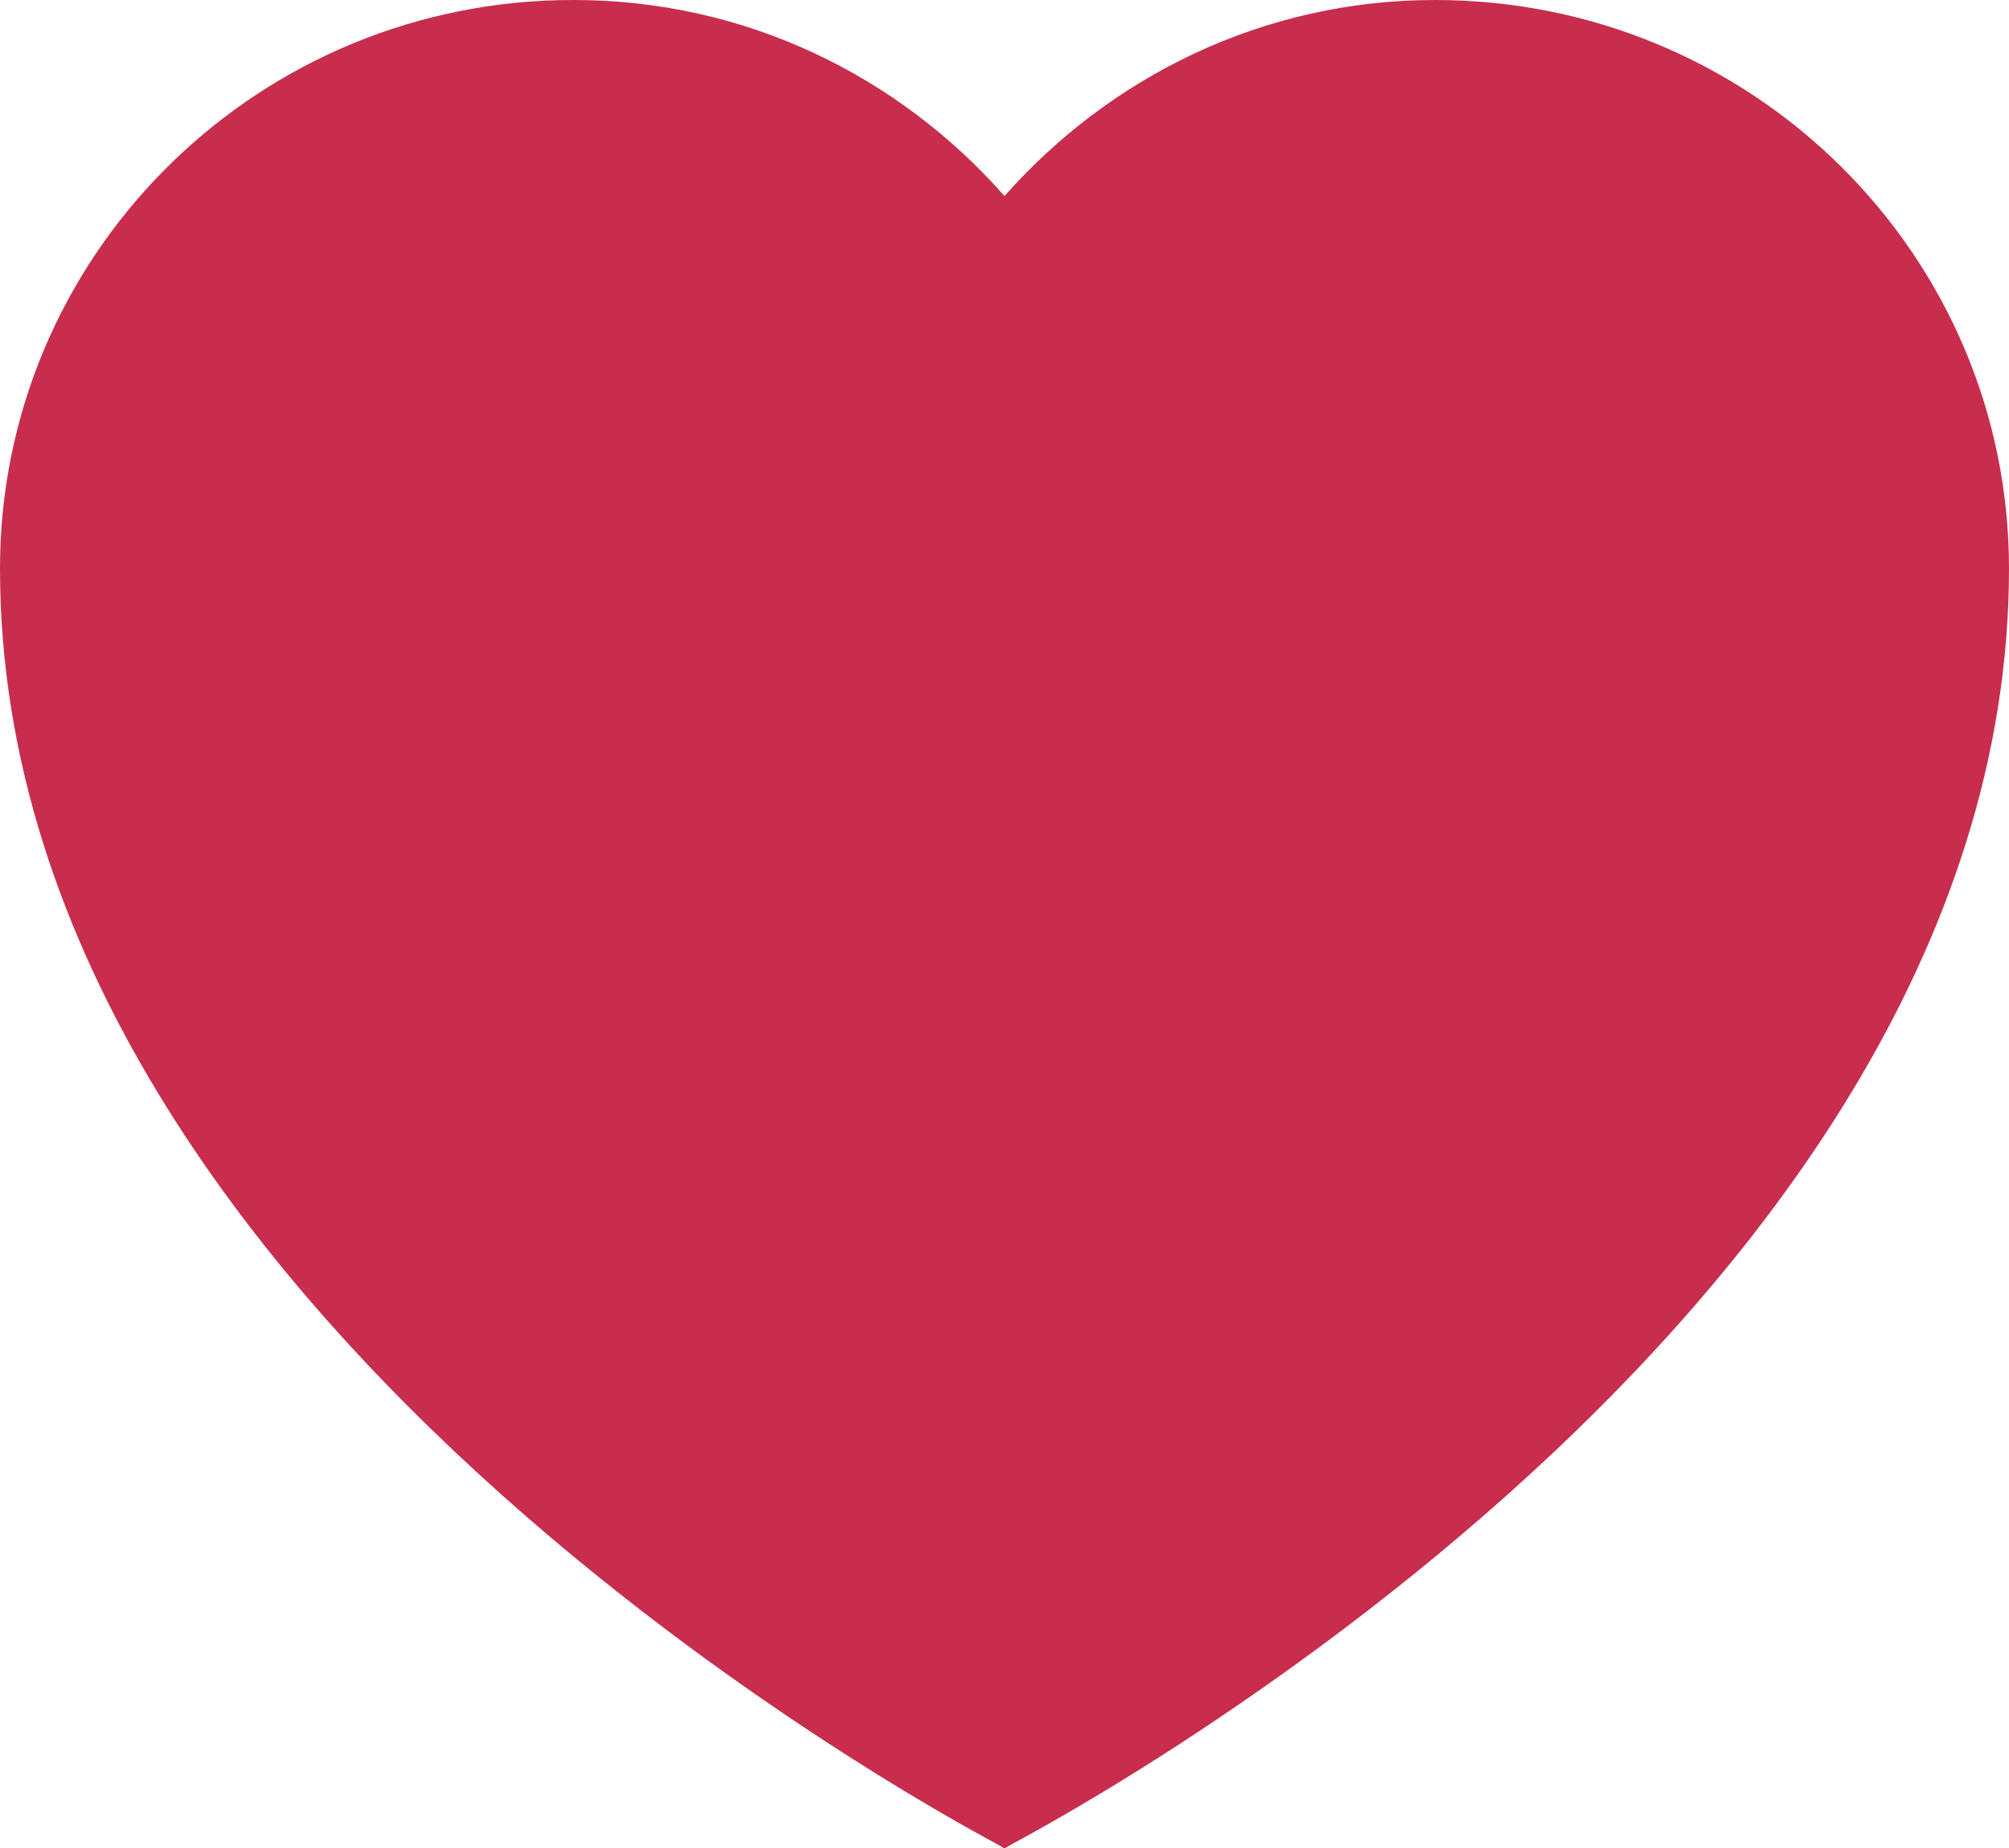<svg width="50" height="46" viewBox="0 0 50 46" fill="none" xmlns="http://www.w3.org/2000/svg">
<path d="M35.718 0.5C43.337 0.5 49.5 6.614 49.5 14.152C49.5 23.459 43.386 31.295 37.167 36.848C34.067 39.615 30.965 41.794 28.637 43.281C27.473 44.024 26.505 44.594 25.828 44.977C25.49 45.169 25.224 45.314 25.044 45.411C25.029 45.419 25.014 45.426 25 45.434C24.986 45.426 24.971 45.419 24.956 45.411C24.776 45.314 24.51 45.169 24.172 44.977C23.495 44.594 22.527 44.024 21.363 43.281C19.035 41.794 15.933 39.615 12.833 36.848C6.614 31.295 0.5 23.459 0.5 14.152C0.5 6.731 6.472 0.681 13.926 0.504L14.282 0.5C18.423 0.5 22.094 2.338 24.625 5.21L24.999 5.635L25.375 5.21C27.907 2.348 31.578 0.5 35.718 0.5Z" fill="#C82D4D" stroke="#C82D4D"/>
</svg>
